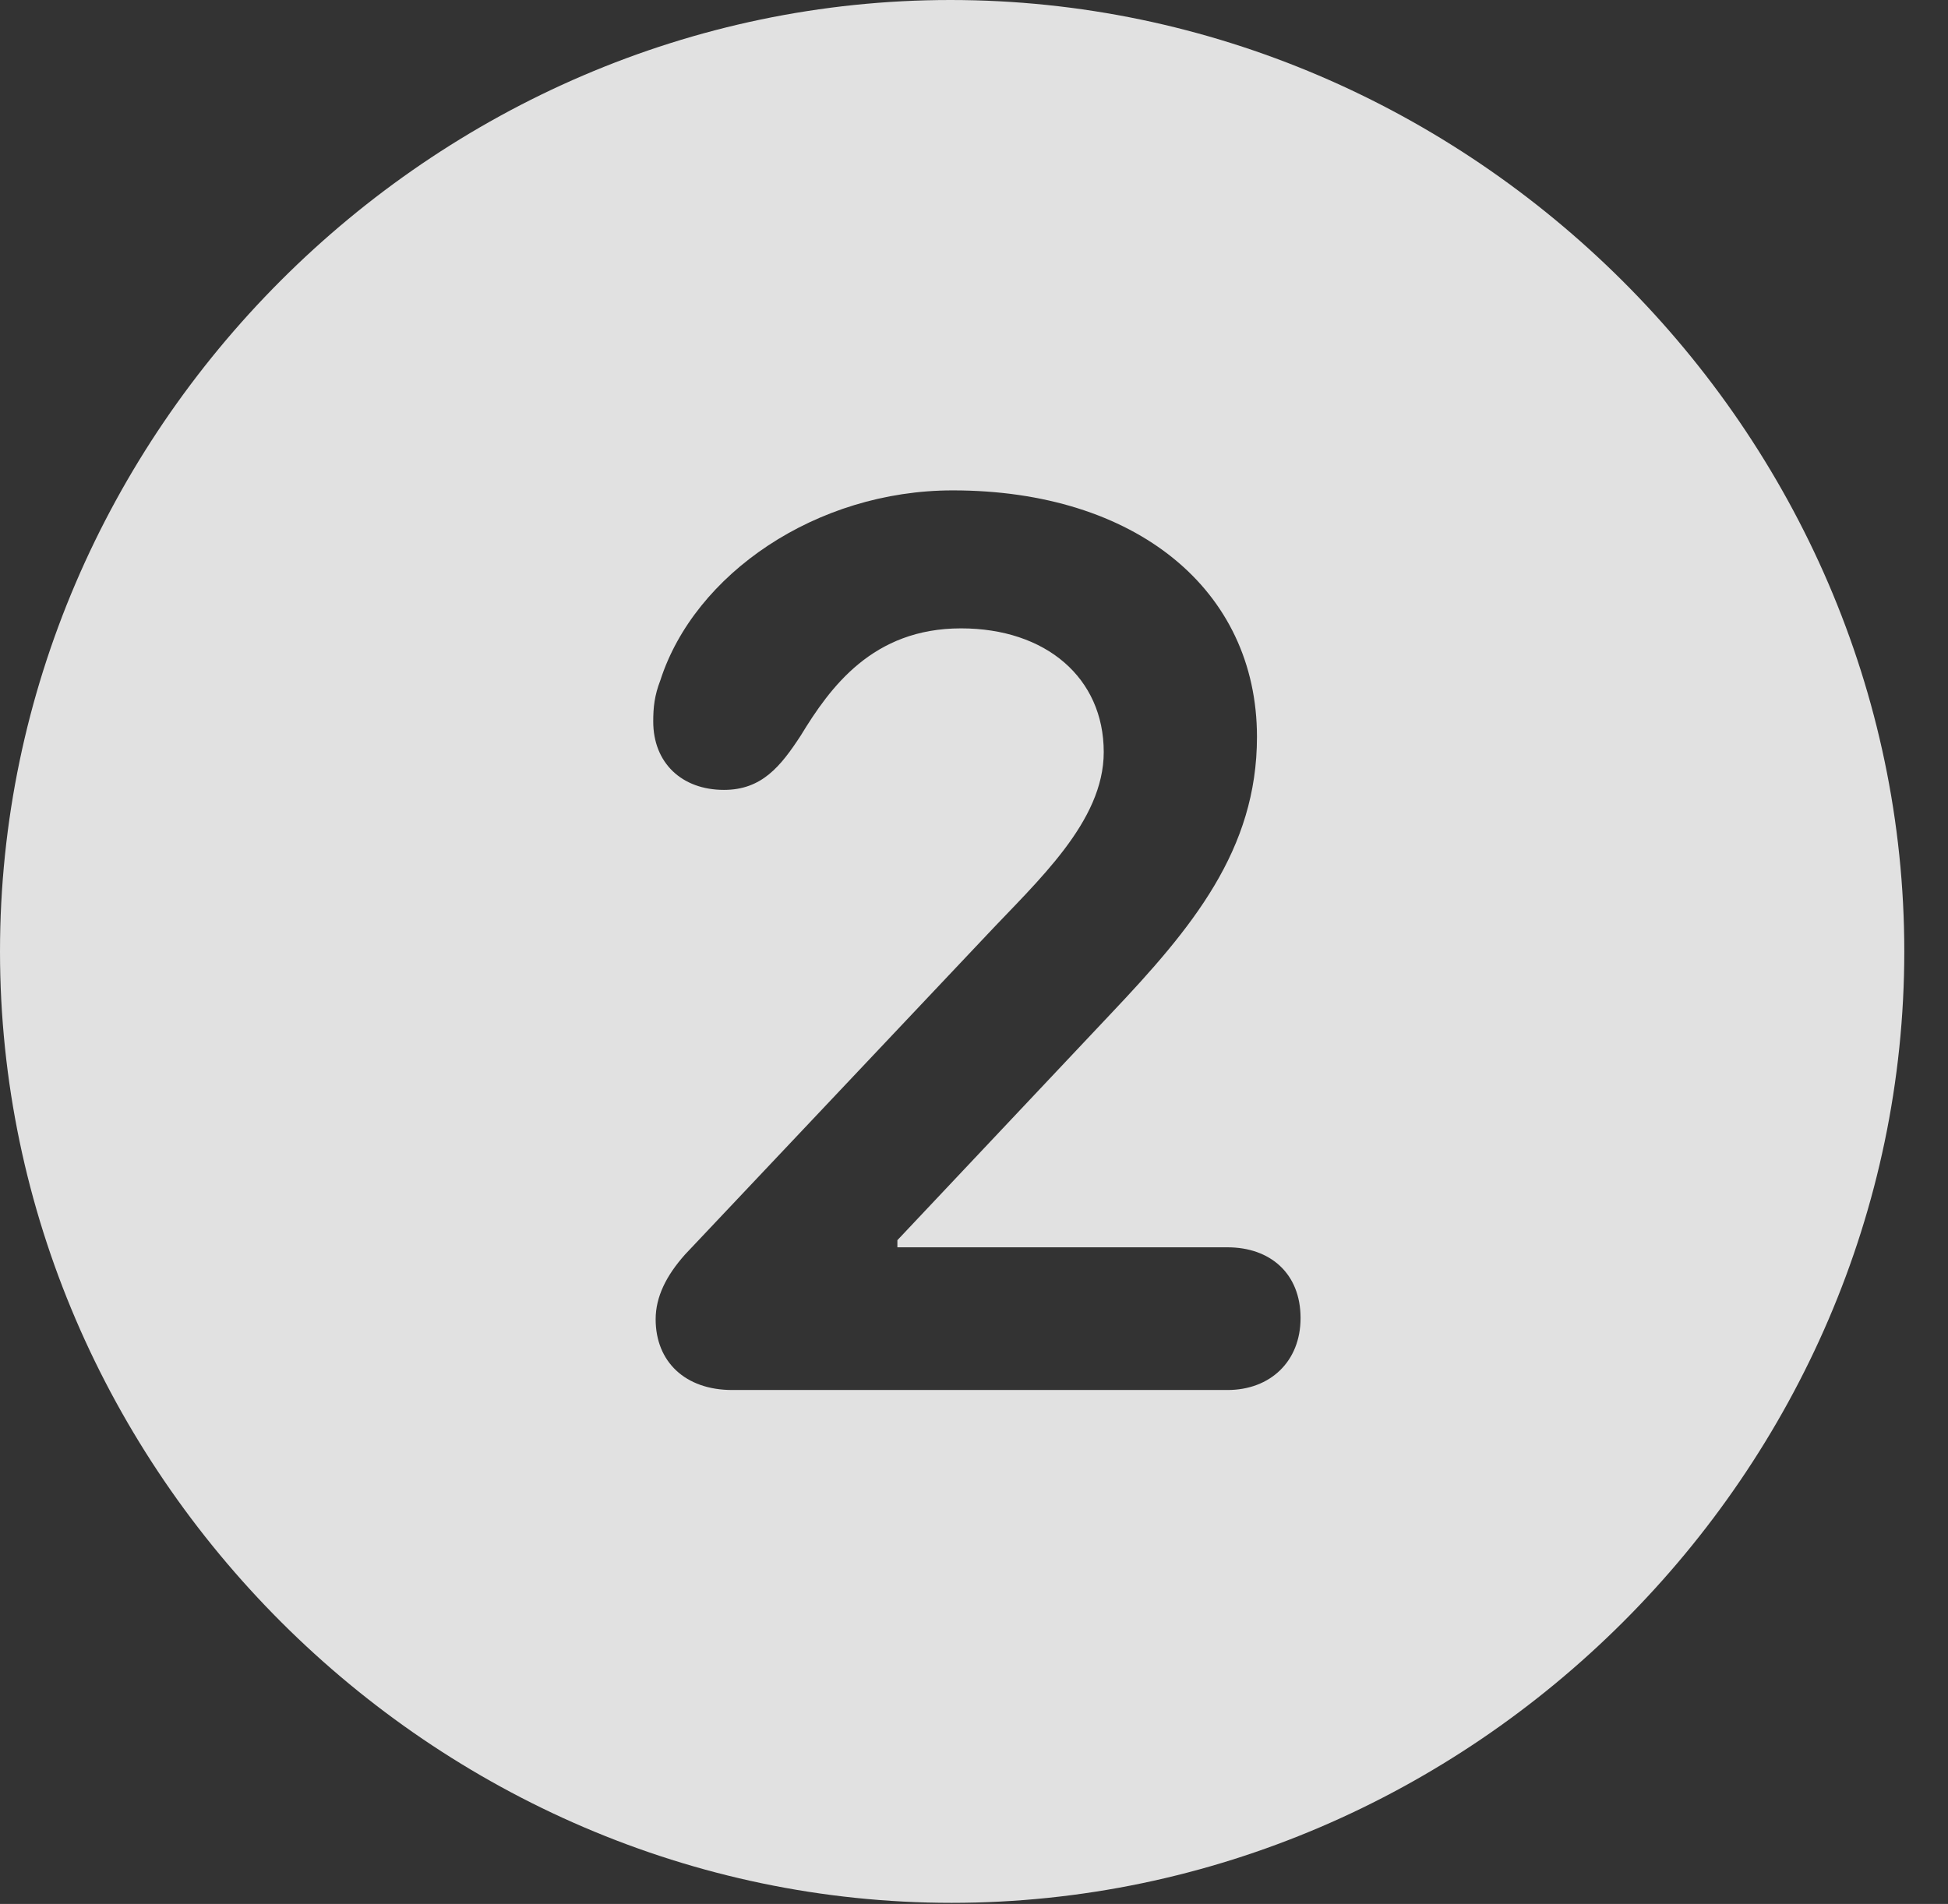 <?xml version="1.0" encoding="UTF-8"?>
<!--Generator: Apple Native CoreSVG 232.5-->
<!DOCTYPE svg
PUBLIC "-//W3C//DTD SVG 1.1//EN"
       "http://www.w3.org/Graphics/SVG/1.1/DTD/svg11.dtd">
<svg version="1.1" xmlns="http://www.w3.org/2000/svg" xmlns:xlink="http://www.w3.org/1999/xlink" width="16.133" height="15.771">
 <rect width="100%" height="100%" fill="#333333" stroke="none"/>
 <g>
  <rect height="15.771" opacity="0" width="16.133" x="0" y="0"/>
  <path d="M15.771 7.881C15.771 12.188 12.188 15.762 7.881 15.762C3.584 15.762 0 12.188 0 7.881C0 3.574 3.574 0 7.871 0C12.178 0 15.771 3.574 15.771 7.881ZM5.469 5.635C5.42 5.762 5.41 5.859 5.41 5.977C5.41 6.318 5.645 6.543 5.996 6.543C6.309 6.543 6.465 6.348 6.631 6.094C6.875 5.693 7.227 5.205 7.959 5.205C8.662 5.205 9.141 5.615 9.141 6.23C9.141 6.807 8.594 7.295 8.164 7.754L5.674 10.391C5.518 10.566 5.43 10.742 5.43 10.928C5.43 11.279 5.674 11.514 6.064 11.514L10.166 11.514C10.518 11.514 10.771 11.279 10.771 10.918C10.771 10.547 10.518 10.332 10.166 10.332L7.432 10.332L7.432 10.273L9.199 8.398C9.873 7.686 10.41 7.041 10.41 6.104C10.41 4.883 9.404 4.062 7.891 4.062C6.758 4.062 5.752 4.756 5.469 5.635Z" fill="#ffffff" fill-opacity="0.85"/>
 </g>
</svg>
